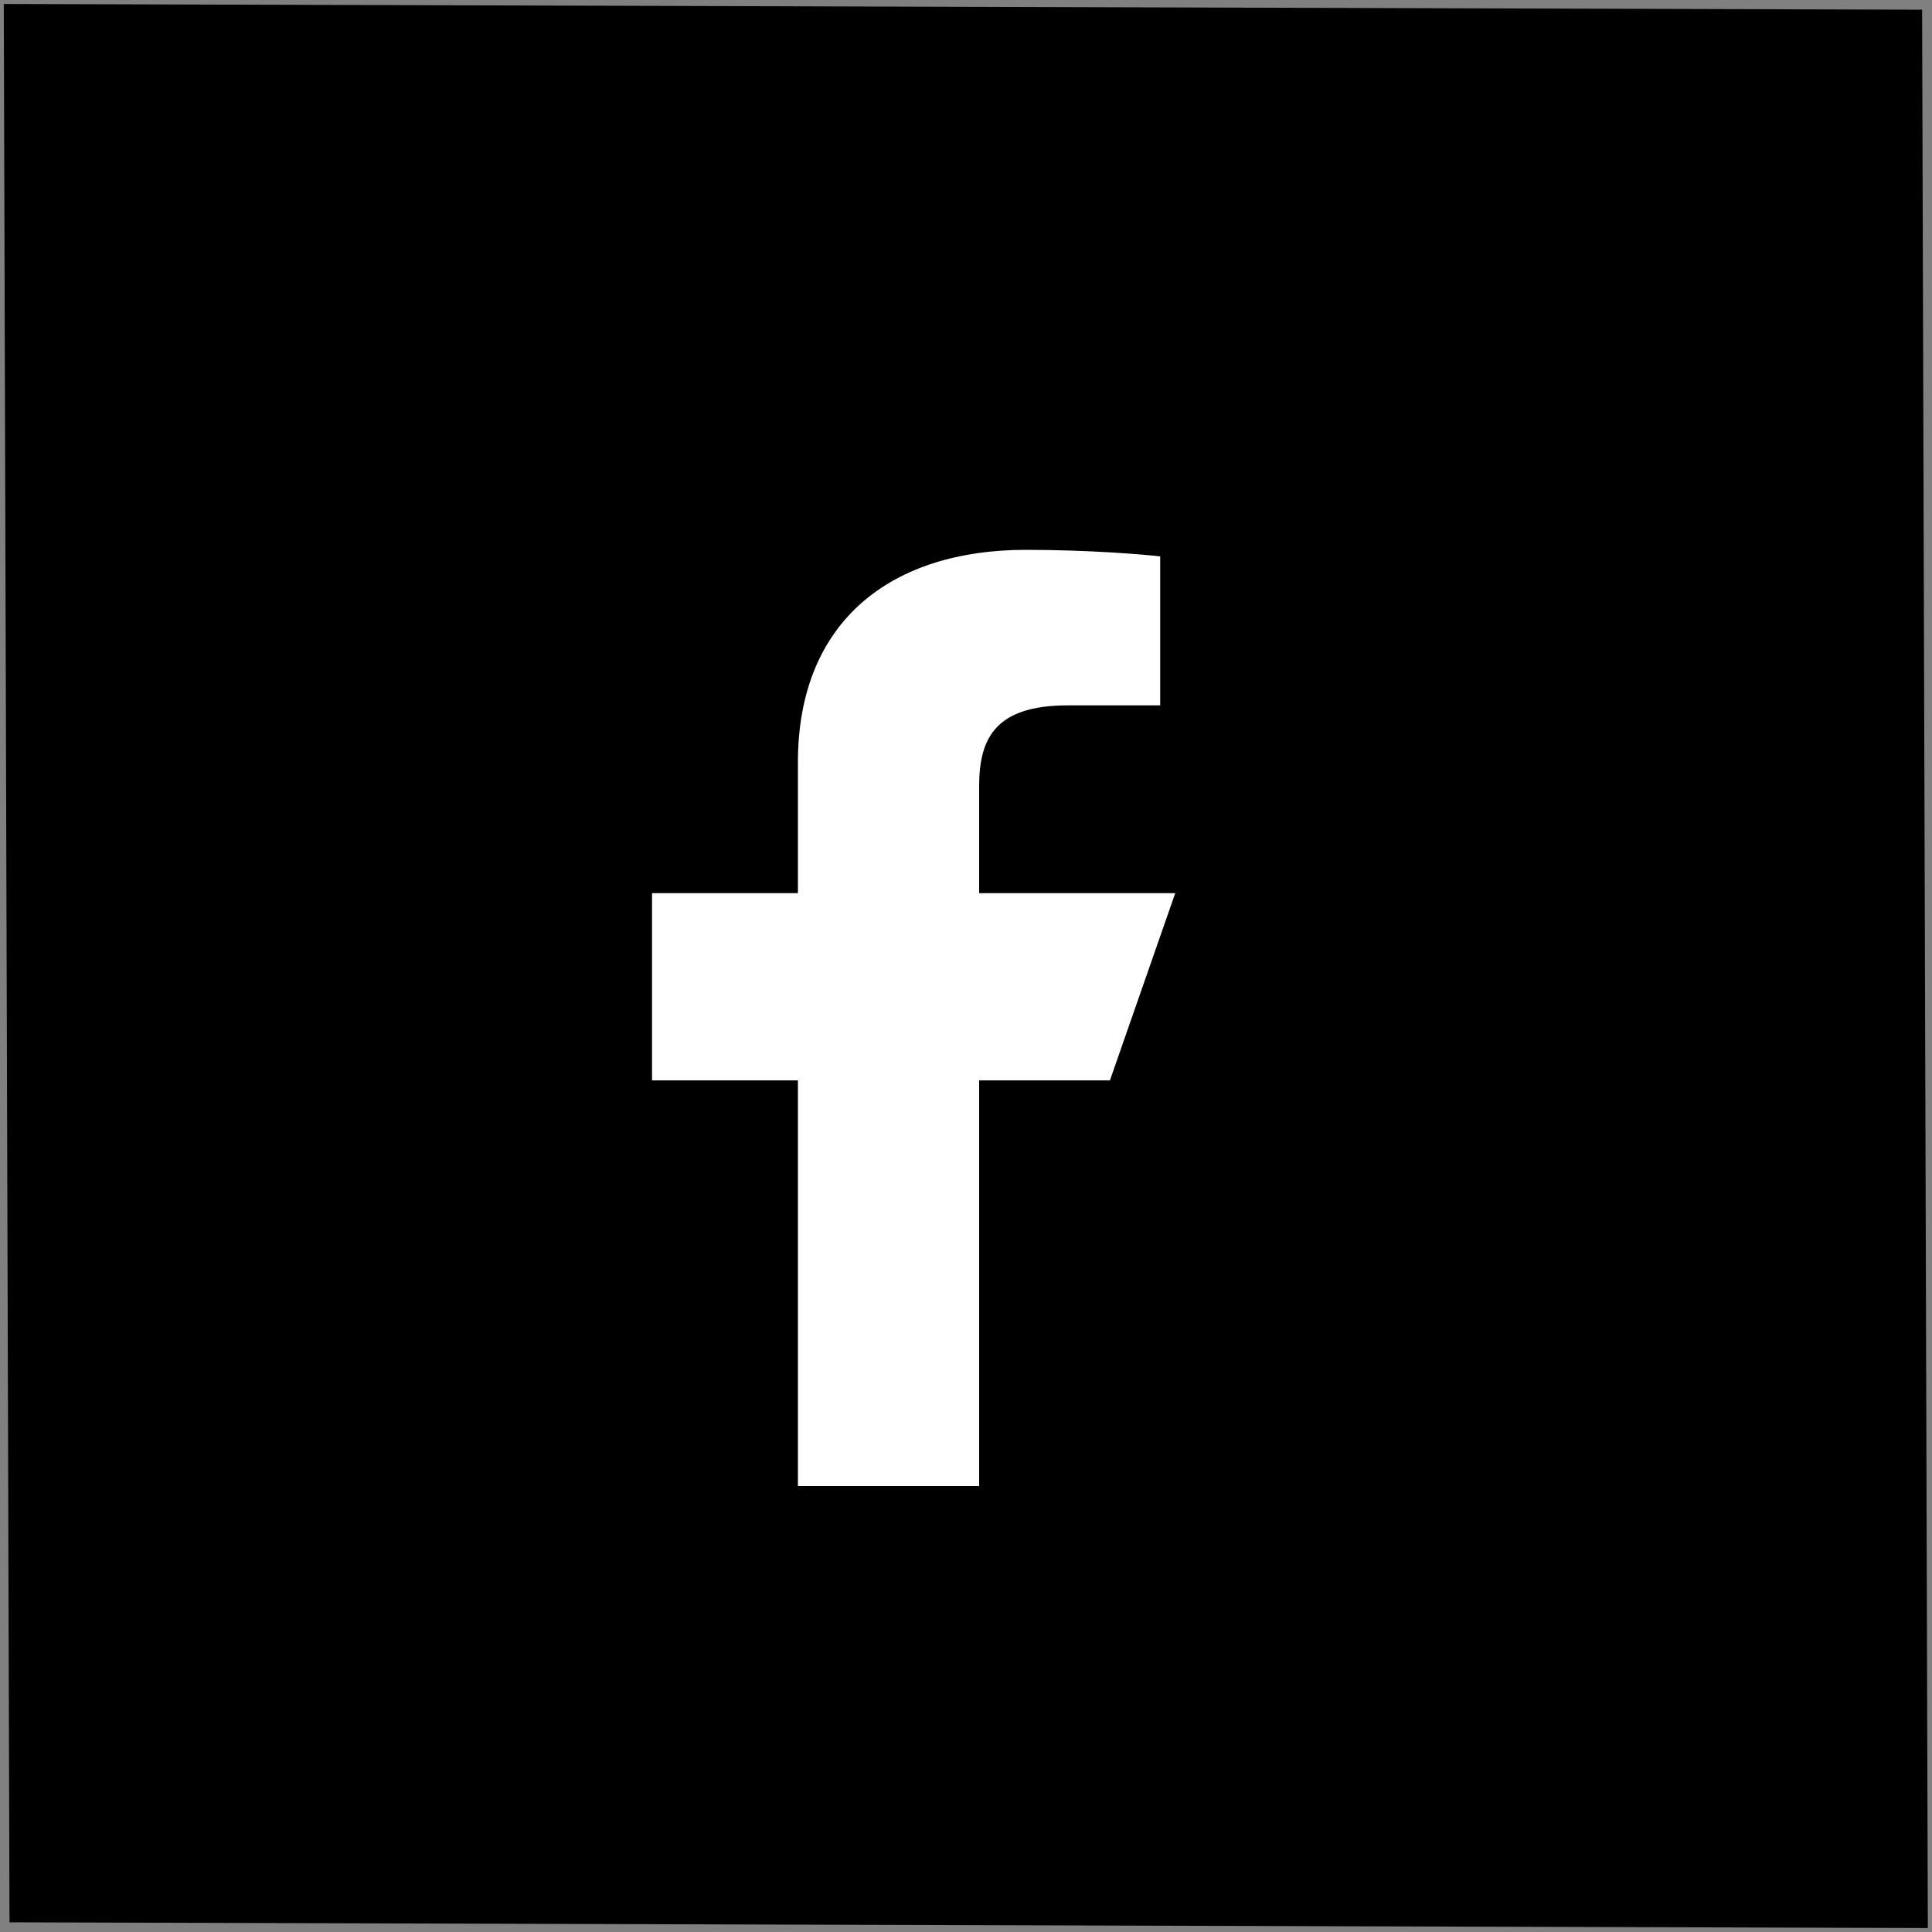 <?xml version="1.0" encoding="UTF-8"?>
<svg width="10px" height="10px" viewBox="0 0 10 10" version="1.1" xmlns="http://www.w3.org/2000/svg" xmlns:xlink="http://www.w3.org/1999/xlink">
    <rect x="0" y="0" width="10" height="10" fill="#808080" stroke="none"/>
    <!-- Generator: Sketch 49.3 (51167) - http://www.bohemiancoding.com/sketch -->
    <title>Group 4</title>
    <desc>Created with Sketch.</desc>
    <defs></defs>
    <g id="Page-1" stroke="none" stroke-width="1" fill="none" fill-rule="evenodd">
        <g id="Volitve-2" transform="translate(-709, -768)">
            <g id="Group-8" transform="translate(691, 763)">
                <g id="Group-4" transform="translate(16.5, 3)">
                    <polygon id="Polygon-Copy-3" fill="#000000" transform="translate(6.499, 7) rotate(45) translate(-6.499, -7) " points="6.499 0 13.541 7 6.499 14 -0.543 7"></polygon>
                    <path d="M5.63,9.692 L5.63,7.592 L4.875,7.592 L4.875,6.623 L5.63,6.623 L5.63,5.946 C5.63,5.209 6.119,4.846 6.809,4.846 C7.139,4.846 7.422,4.87 7.505,4.88 L7.505,5.651 L7.027,5.651 C6.652,5.651 6.568,5.821 6.568,6.07 L6.568,6.623 L7.583,6.623 L7.245,7.592 L6.568,7.592 L6.568,9.692 L5.63,9.692 Z" id="Shape" fill="#FFFFFF" fill-rule="nonzero"></path>
                </g>
            </g>
        </g>
    </g>
</svg>